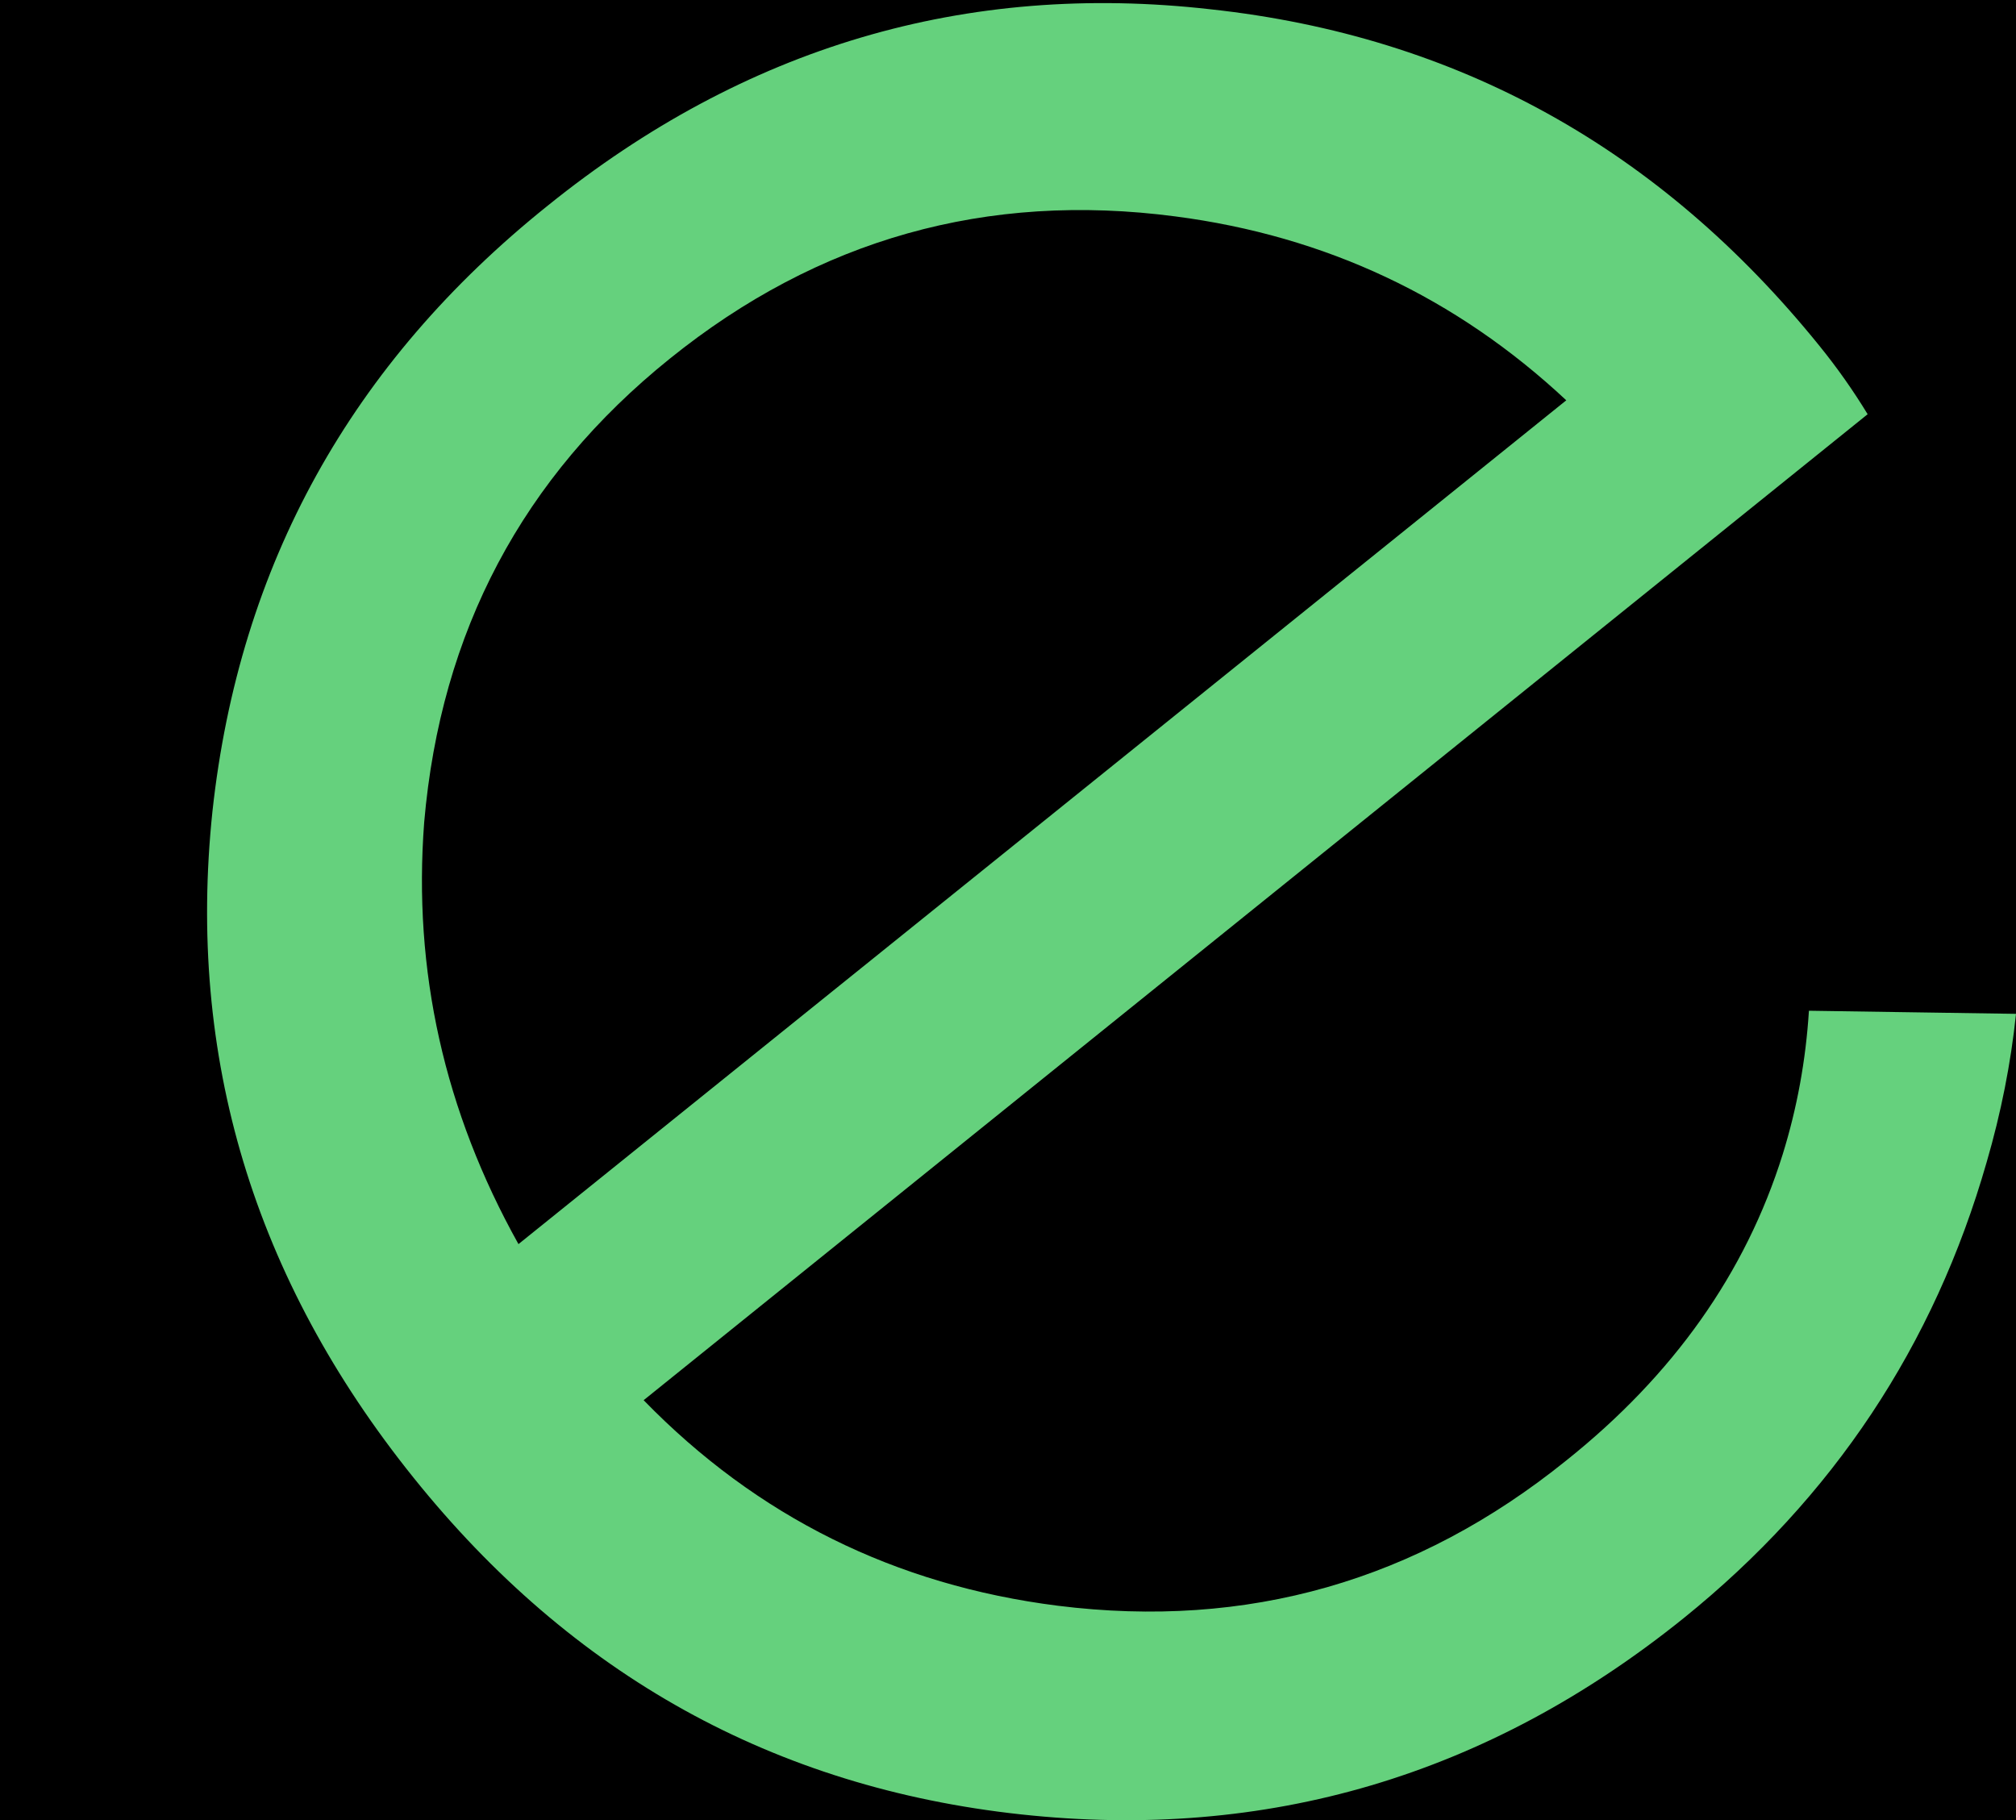 <?xml version="1.0" encoding="UTF-8" standalone="no"?>
<svg
   xmlns:dc="http://purl.org/dc/elements/1.1/"
   xmlns:cc="http://creativecommons.org/ns#"
   xmlns:rdf="http://www.w3.org/1999/02/22-rdf-syntax-ns#"
   xmlns:svg="http://www.w3.org/2000/svg"
   xmlns="http://www.w3.org/2000/svg"
   xmlns:sodipodi="http://sodipodi.sourceforge.net/DTD/sodipodi-0.dtd"
   xmlns:inkscape="http://www.inkscape.org/namespaces/inkscape"
   id="svg"
   version="1.1"
   width="122.294"
   height="110.419"
   style="display:block"
   sodipodi:docname="epic_E.svg"
   inkscape:version="0.92.3 (2405546, 2018-03-11)">
  <defs
     id="defs9" />
  <sodipodi:namedview
     pagecolor="#ffffff"
     bordercolor="#666666"
     borderopacity="1"
     objecttolerance="10"
     gridtolerance="10"
     guidetolerance="10"
     inkscape:pageopacity="0"
     inkscape:pageshadow="2"
     inkscape:window-width="1366"
     inkscape:window-height="705"
     id="namedview7"
     showgrid="false"
     inkscape:zoom="0.69044441"
     inkscape:cx="444.20107"
     inkscape:cy="-212.74919"
     inkscape:window-x="-8"
     inkscape:window-y="-8"
     inkscape:window-maximized="1"
     inkscape:current-layer="svg"
     showguides="false"
     fit-margin-top="0"
     fit-margin-left="0"
     fit-margin-right="0"
     fit-margin-bottom="0" />
  <flowRoot
     xml:space="preserve"
     id="flowRoot834"
     style="font-style:normal;font-weight:normal;font-size:40px;line-height:1.25;font-family:sans-serif;letter-spacing:0px;word-spacing:0px;fill:#000000;fill-opacity:1;stroke:none"
     transform="translate(-4.104,-100.649)"><flowRegion
       id="flowRegion836"><rect
         id="rect838"
         width="493.537"
         height="434.782"
         x="-70.505"
         y="-8.393" /></flowRegion><flowPara
       id="flowPara840" /></flowRoot>  <flowRoot
     xml:space="preserve"
     id="flowRoot842"
     style="font-style:normal;font-weight:normal;font-size:40px;line-height:1.25;font-family:sans-serif;letter-spacing:0px;word-spacing:0px;fill:#000000;fill-opacity:1;stroke:none"
     transform="translate(-4.104,-100.649)"><flowRegion
       id="flowRegion844"><rect
         id="rect846"
         width="545.576"
         height="468.356"
         x="-112.473"
         y="-20.144" /></flowRegion><flowPara
       id="flowPara848" /></flowRoot>  <g
     aria-label="e"
     style="font-style:normal;font-weight:normal;font-size:40px;line-height:1.25;font-family:sans-serif;letter-spacing:0px;word-spacing:0px;fill:#000000;fill-opacity:1;stroke:none"
     id="text852"
     transform="translate(299.839,-299.648)">
    <path
       d="m -217.389,323.744 q -10.031,-9.375 -23.719,-11.156 -17.156,-2.25 -30.656,8.625 -13.406,10.781 -14.906,28.125 -1.031,13.5 5.719,25.594 z m 14.719,37.031 12.562,0.188 q -0.469,4.5 -1.781,9 -4.781,16.688 -18.375,27.656 -17.812,14.344 -40.219,11.906 -22.406,-2.438 -36.844,-20.438 -14.531,-18.094 -12.188,-40.406 2.438,-22.406 20.344,-36.75 17.906,-14.438 40.219,-11.906 22.406,2.438 36.938,20.438 1.594,1.969 2.906,4.125 l -74.25,59.812 q 10.312,10.594 25.125,12.469 17.25,2.156 30.844,-8.812 9.75,-7.781 13.125,-18.562 1.312,-4.219 1.594,-8.719 z"
       style="font-style:normal;font-variant:normal;font-weight:normal;font-stretch:normal;font-size:192px;font-family:'Epic Fusion';-inkscape-font-specification:'Epic Fusion'"
       id="path854"
       inkscape:connector-curvature="0" />
    <path
       d="m -204.826,323.932 q -10.031,-9.375 -23.719,-11.156 -17.156,-2.25 -30.656,8.625 -13.406,10.781 -14.906,28.125 -1.031,13.5 5.719,25.594 z m 14.719,37.031 12.562,0.188 q -0.469,4.5 -1.781,9 -4.781,16.688 -18.375,27.656 -17.812,14.344 -40.219,11.906 -22.406,-2.438 -36.844,-20.438 -14.531,-18.094 -12.188,-40.406 2.438,-22.406 20.344,-36.75 17.906,-14.438 40.219,-11.906 22.406,2.438 36.938,20.438 1.594,1.969 2.906,4.125 l -74.25,59.812 q 10.312,10.594 25.125,12.469 17.25,2.156 30.844,-8.812 9.75,-7.781 13.125,-18.562 1.312,-4.219 1.594,-8.719 z"
       style="font-style:normal;font-variant:normal;font-weight:normal;font-stretch:normal;font-size:192px;line-height:1.25;font-family:'Epic Fusion';-inkscape-font-specification:'Epic Fusion';letter-spacing:0px;word-spacing:0px;display:block;fill:#66d37e;fill-opacity:0.99;stroke:none"
       id="path854-0"
       inkscape:connector-curvature="0" />
  </g>
</svg>
